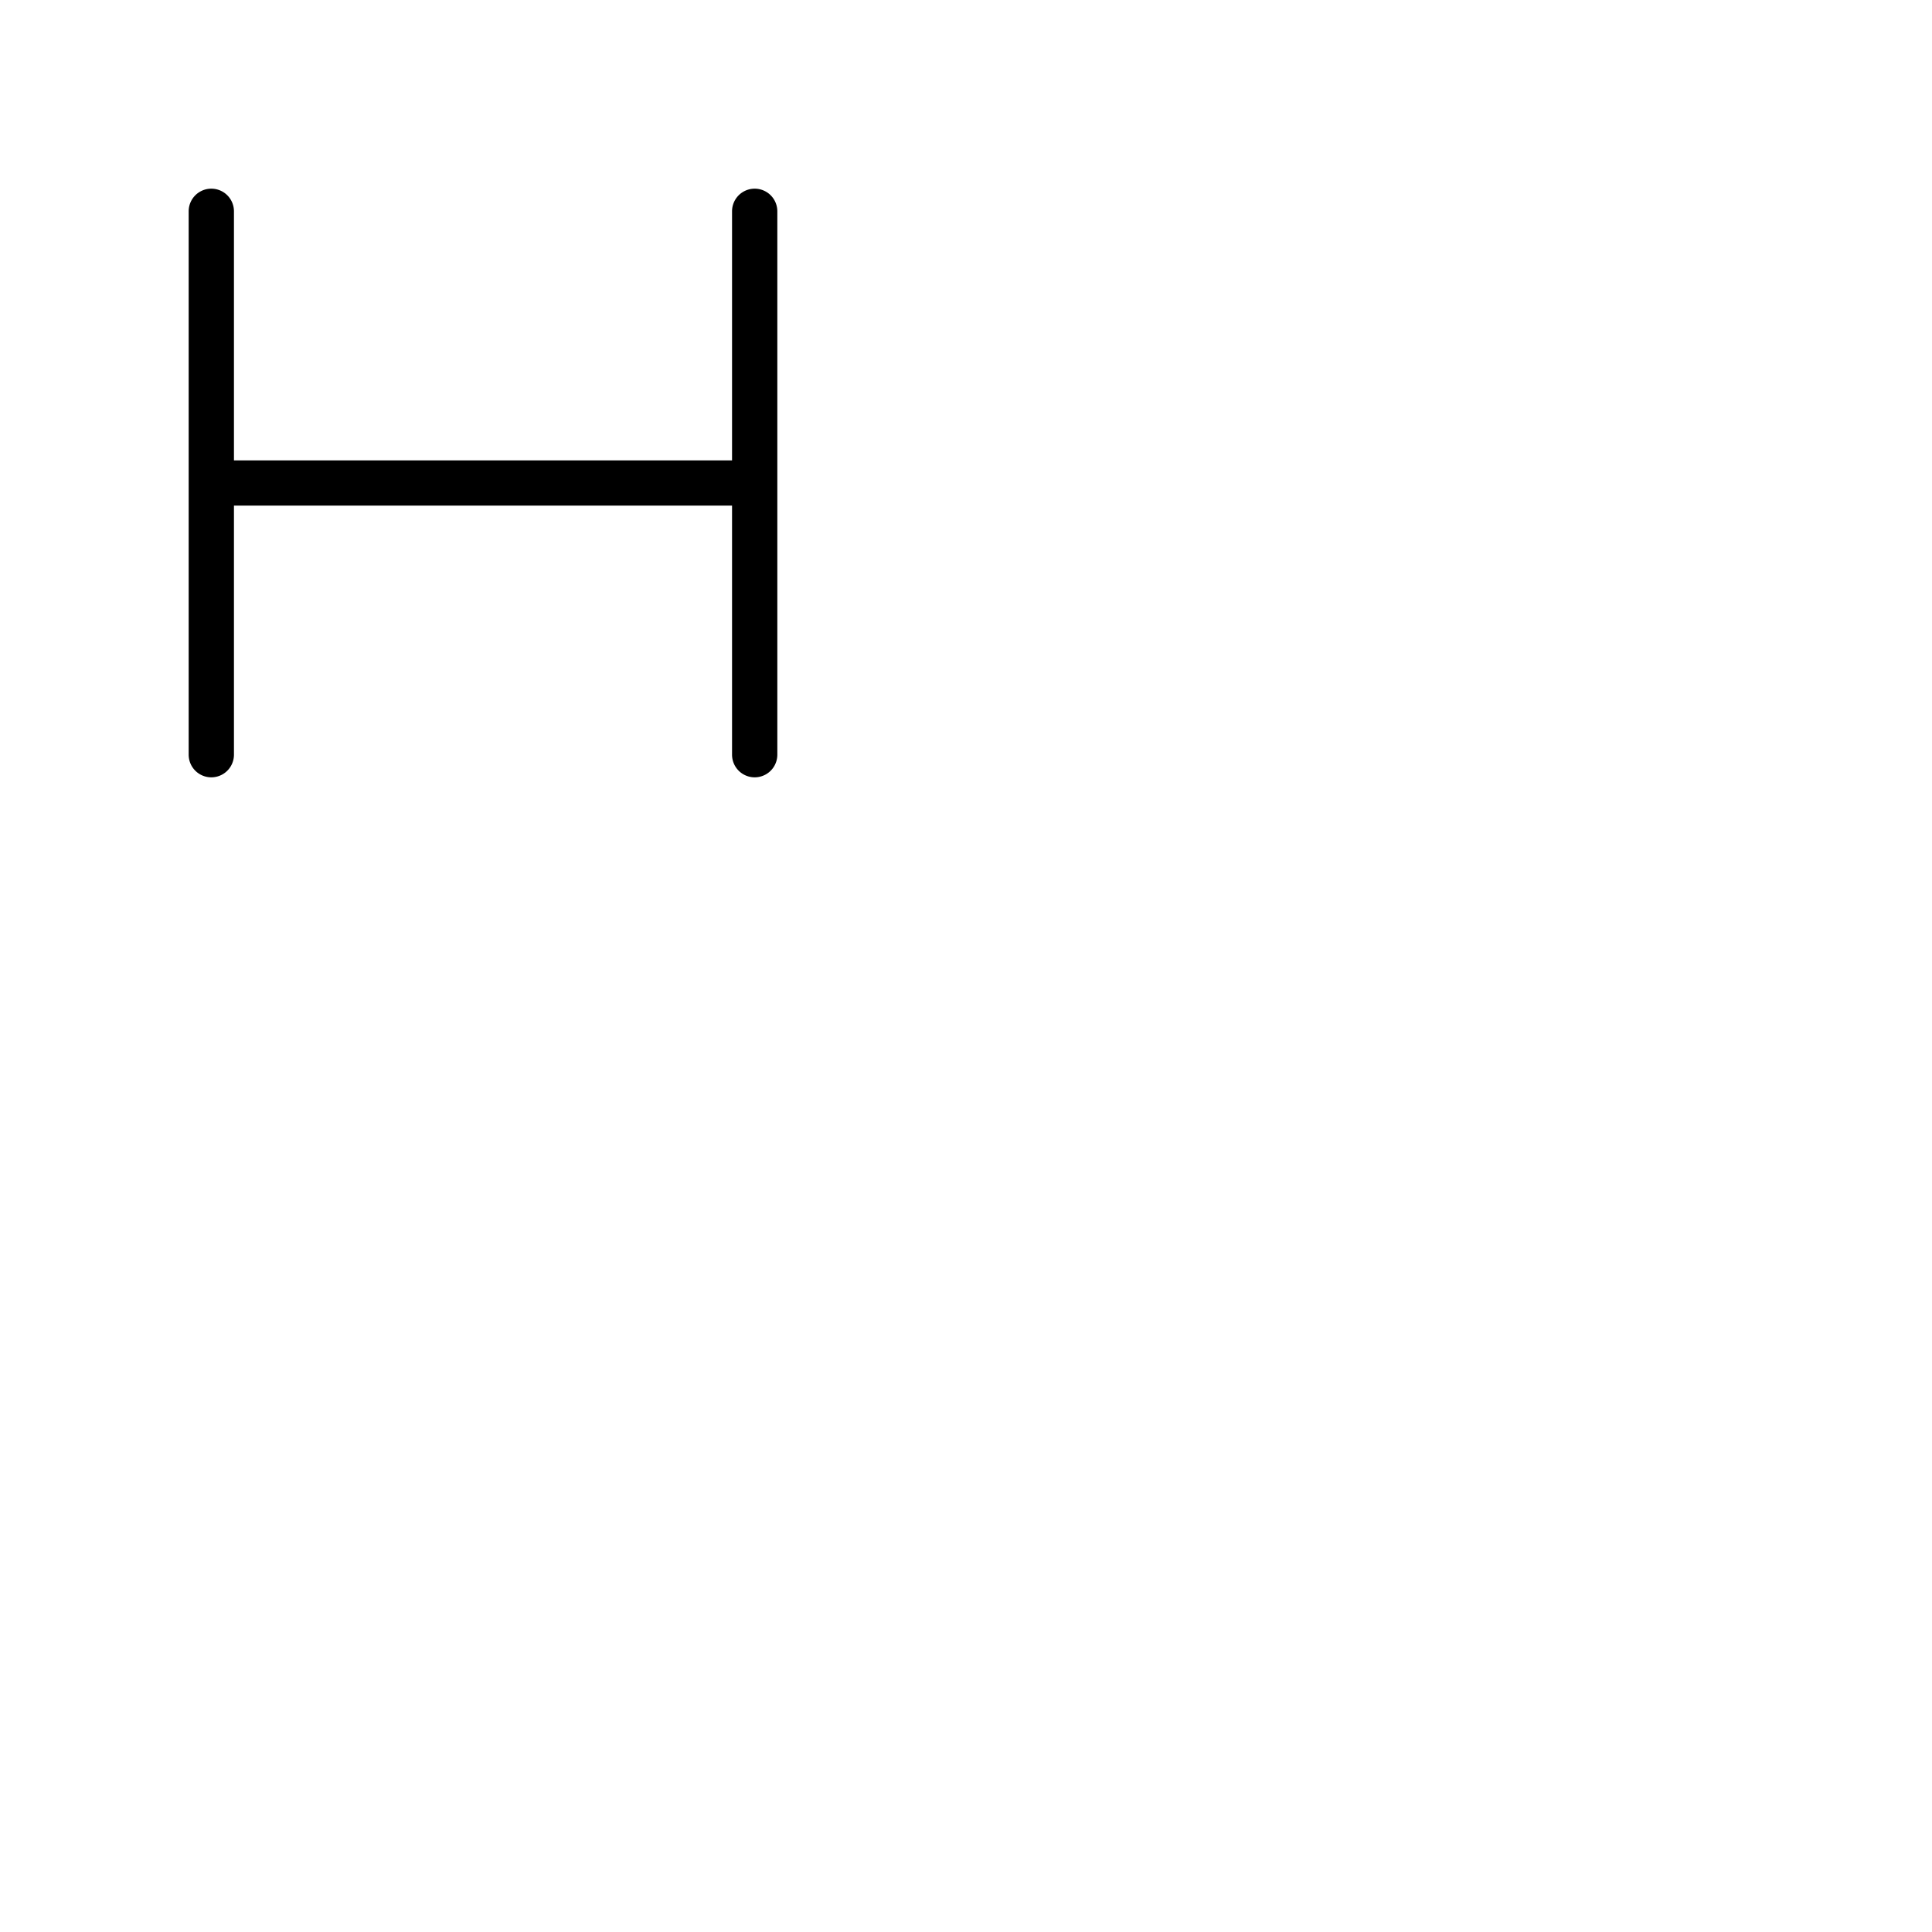 <svg xmlns="http://www.w3.org/2000/svg" version="1.1" viewBox="0 0 512 512" fill="currentColor"><path fill="currentColor" d="M206 56v144a6 6 0 0 1-12 0v-66H62v66a6 6 0 0 1-12 0V56a6 6 0 0 1 12 0v66h132V56a6 6 0 0 1 12 0"/></svg>